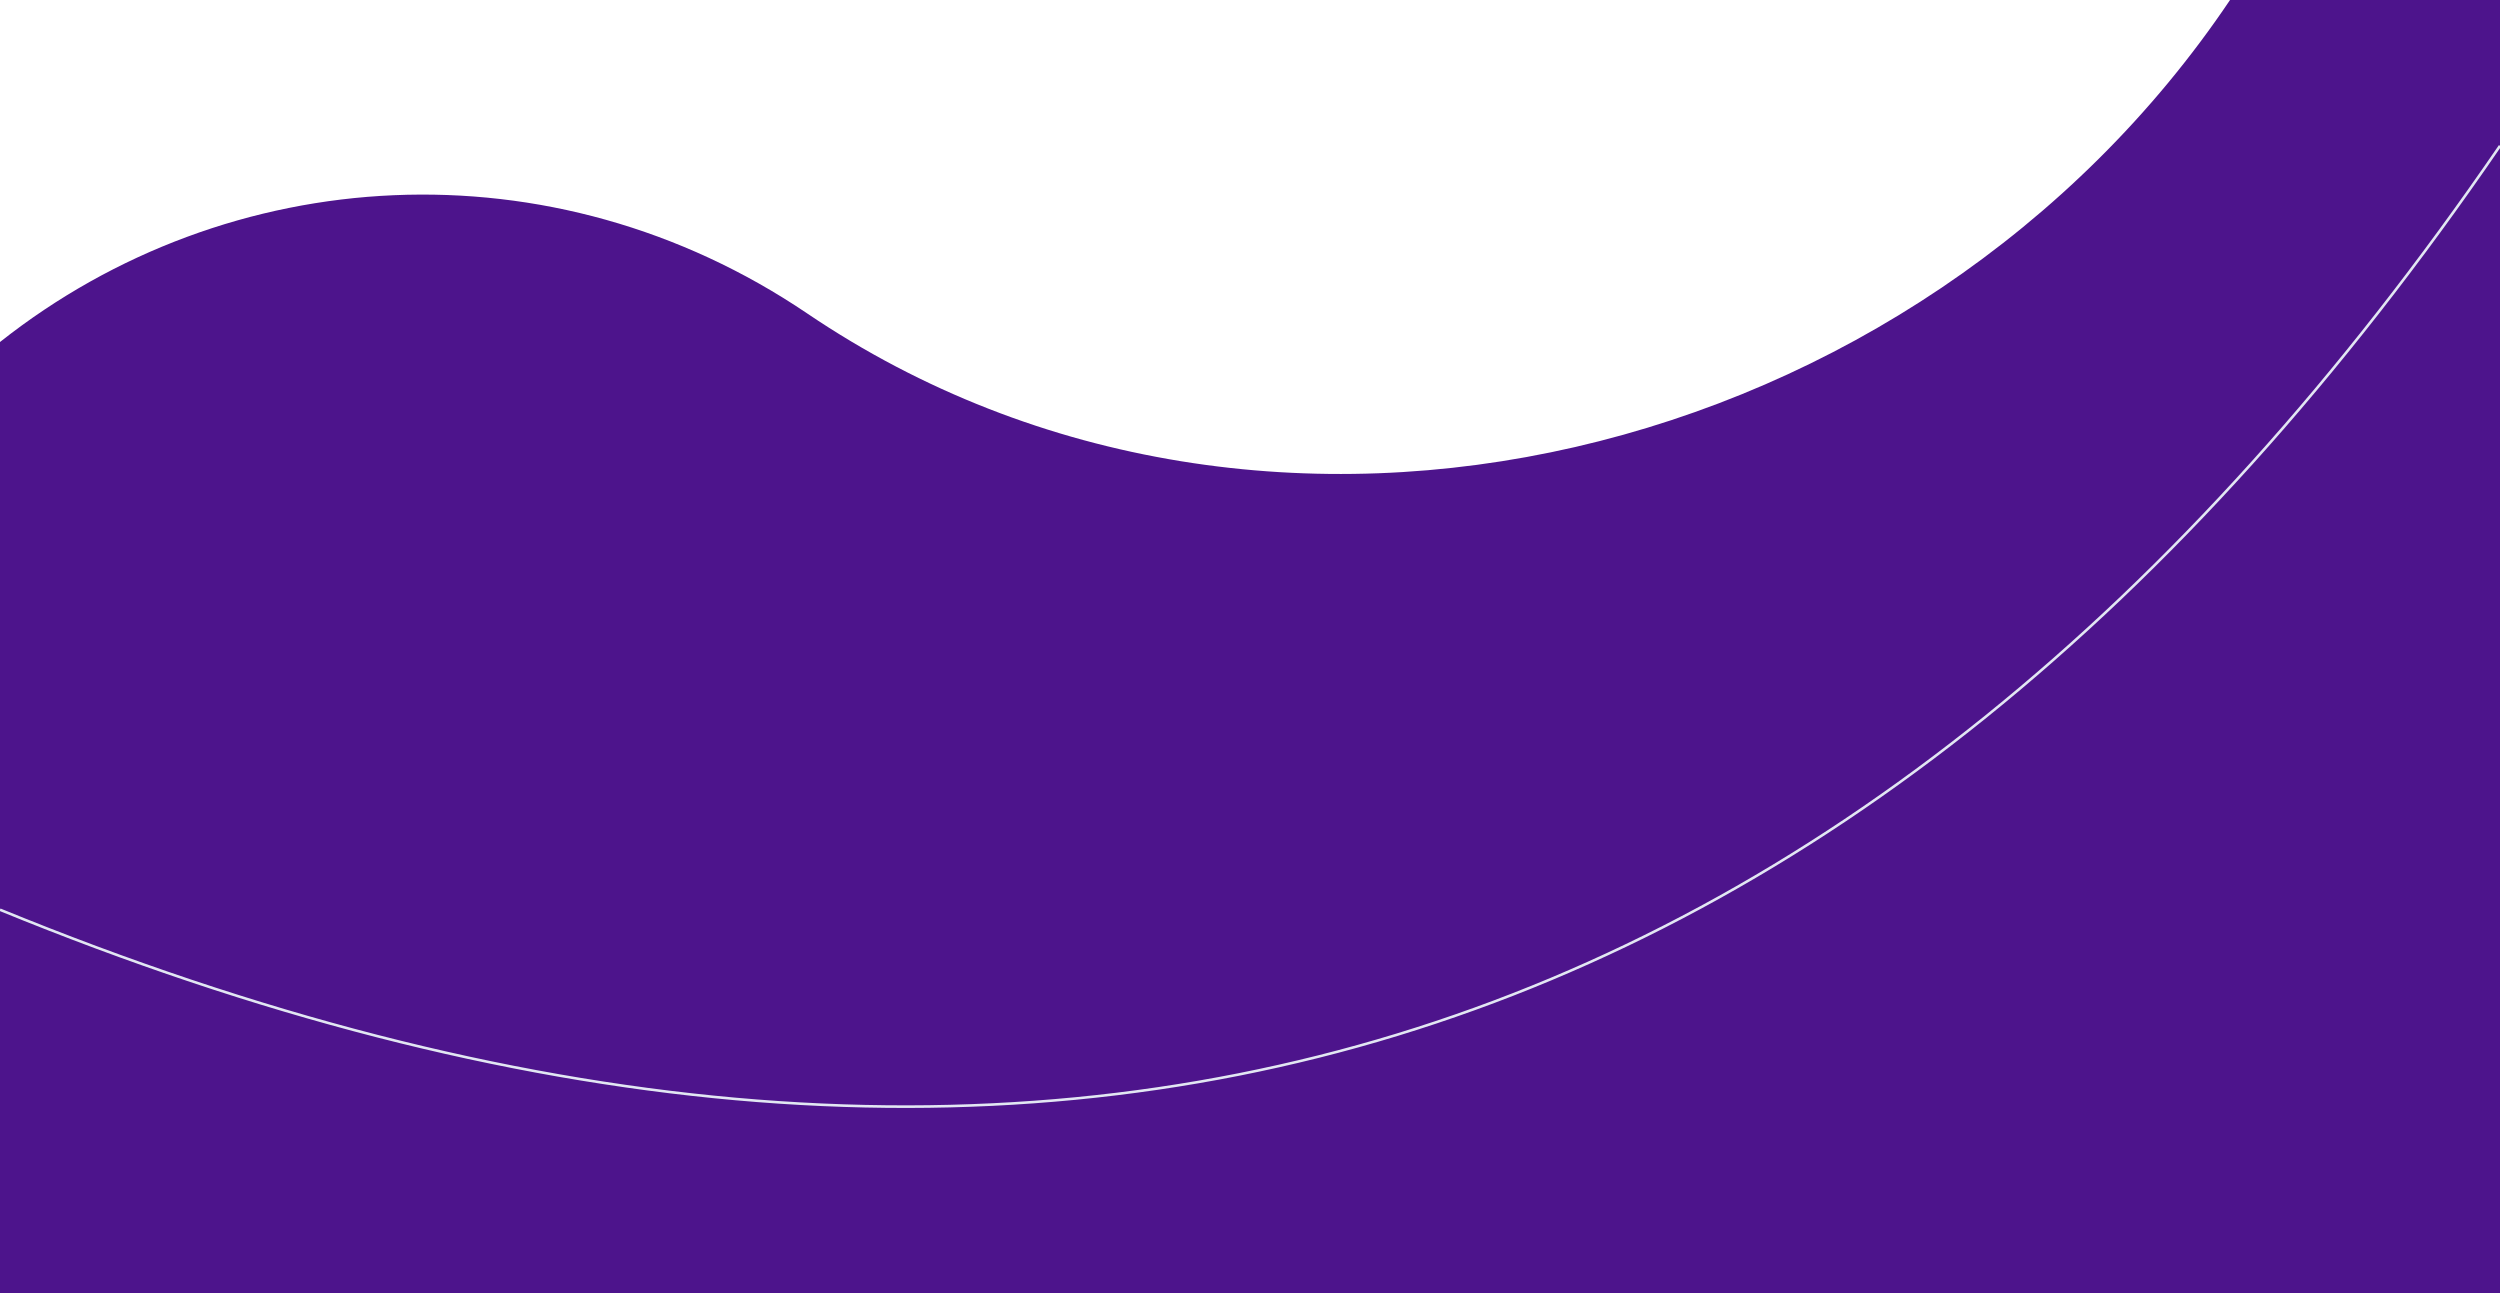 <?xml version="1.0" encoding="UTF-8"?>
<svg width="1440px" height="745px" viewBox="0 0 1440 745" version="1.1" xmlns="http://www.w3.org/2000/svg" xmlns:xlink="http://www.w3.org/1999/xlink">
    <title>Group</title>
    <defs>
        <linearGradient x1="77.574%" y1="43.838%" x2="-44.414%" y2="31.197%" id="linearGradient-1">
            <stop stop-color="rgba(77, 20, 140, 1)" offset="0.022%"></stop>
            <stop stop-color="rgba(77, 20, 140, 1)" offset="100%"></stop>
            <stop stop-color="rgba(77, 20, 140, 1)" offset="100%"></stop>
        </linearGradient>
    </defs>
    <g id="11.-Home-page-&amp;-top-of-the-page" stroke="none" stroke-width="1" fill="none" fill-rule="evenodd">
        <g id="Group" transform="translate(-111.774, -123.866)">
            <g id="Path-Copy-3" transform="translate(846, 570) rotate(169) translate(-846, -570) translate(68, 141)" fill="url(#linearGradient-1)" fill-rule="nonzero">
                <path d="M1555.762,275.722 L1451.199,813.654 C1301.875,890.887 1116.755,866.533 991.59,741.028 C765.099,513.923 379.2,534.836 152.709,761.94 L0.066,732.27 L142.219,0.957 L1555.762,275.722 Z" id="path-2"></path>
            </g>
            <path d="M111.774,647.866 C704.774,890.532 1184.774,743.866 1551.774,207.866" id="Path-7" stroke="#E2E7F3" stroke-width="1.5"></path>
        </g>
    </g>
</svg>